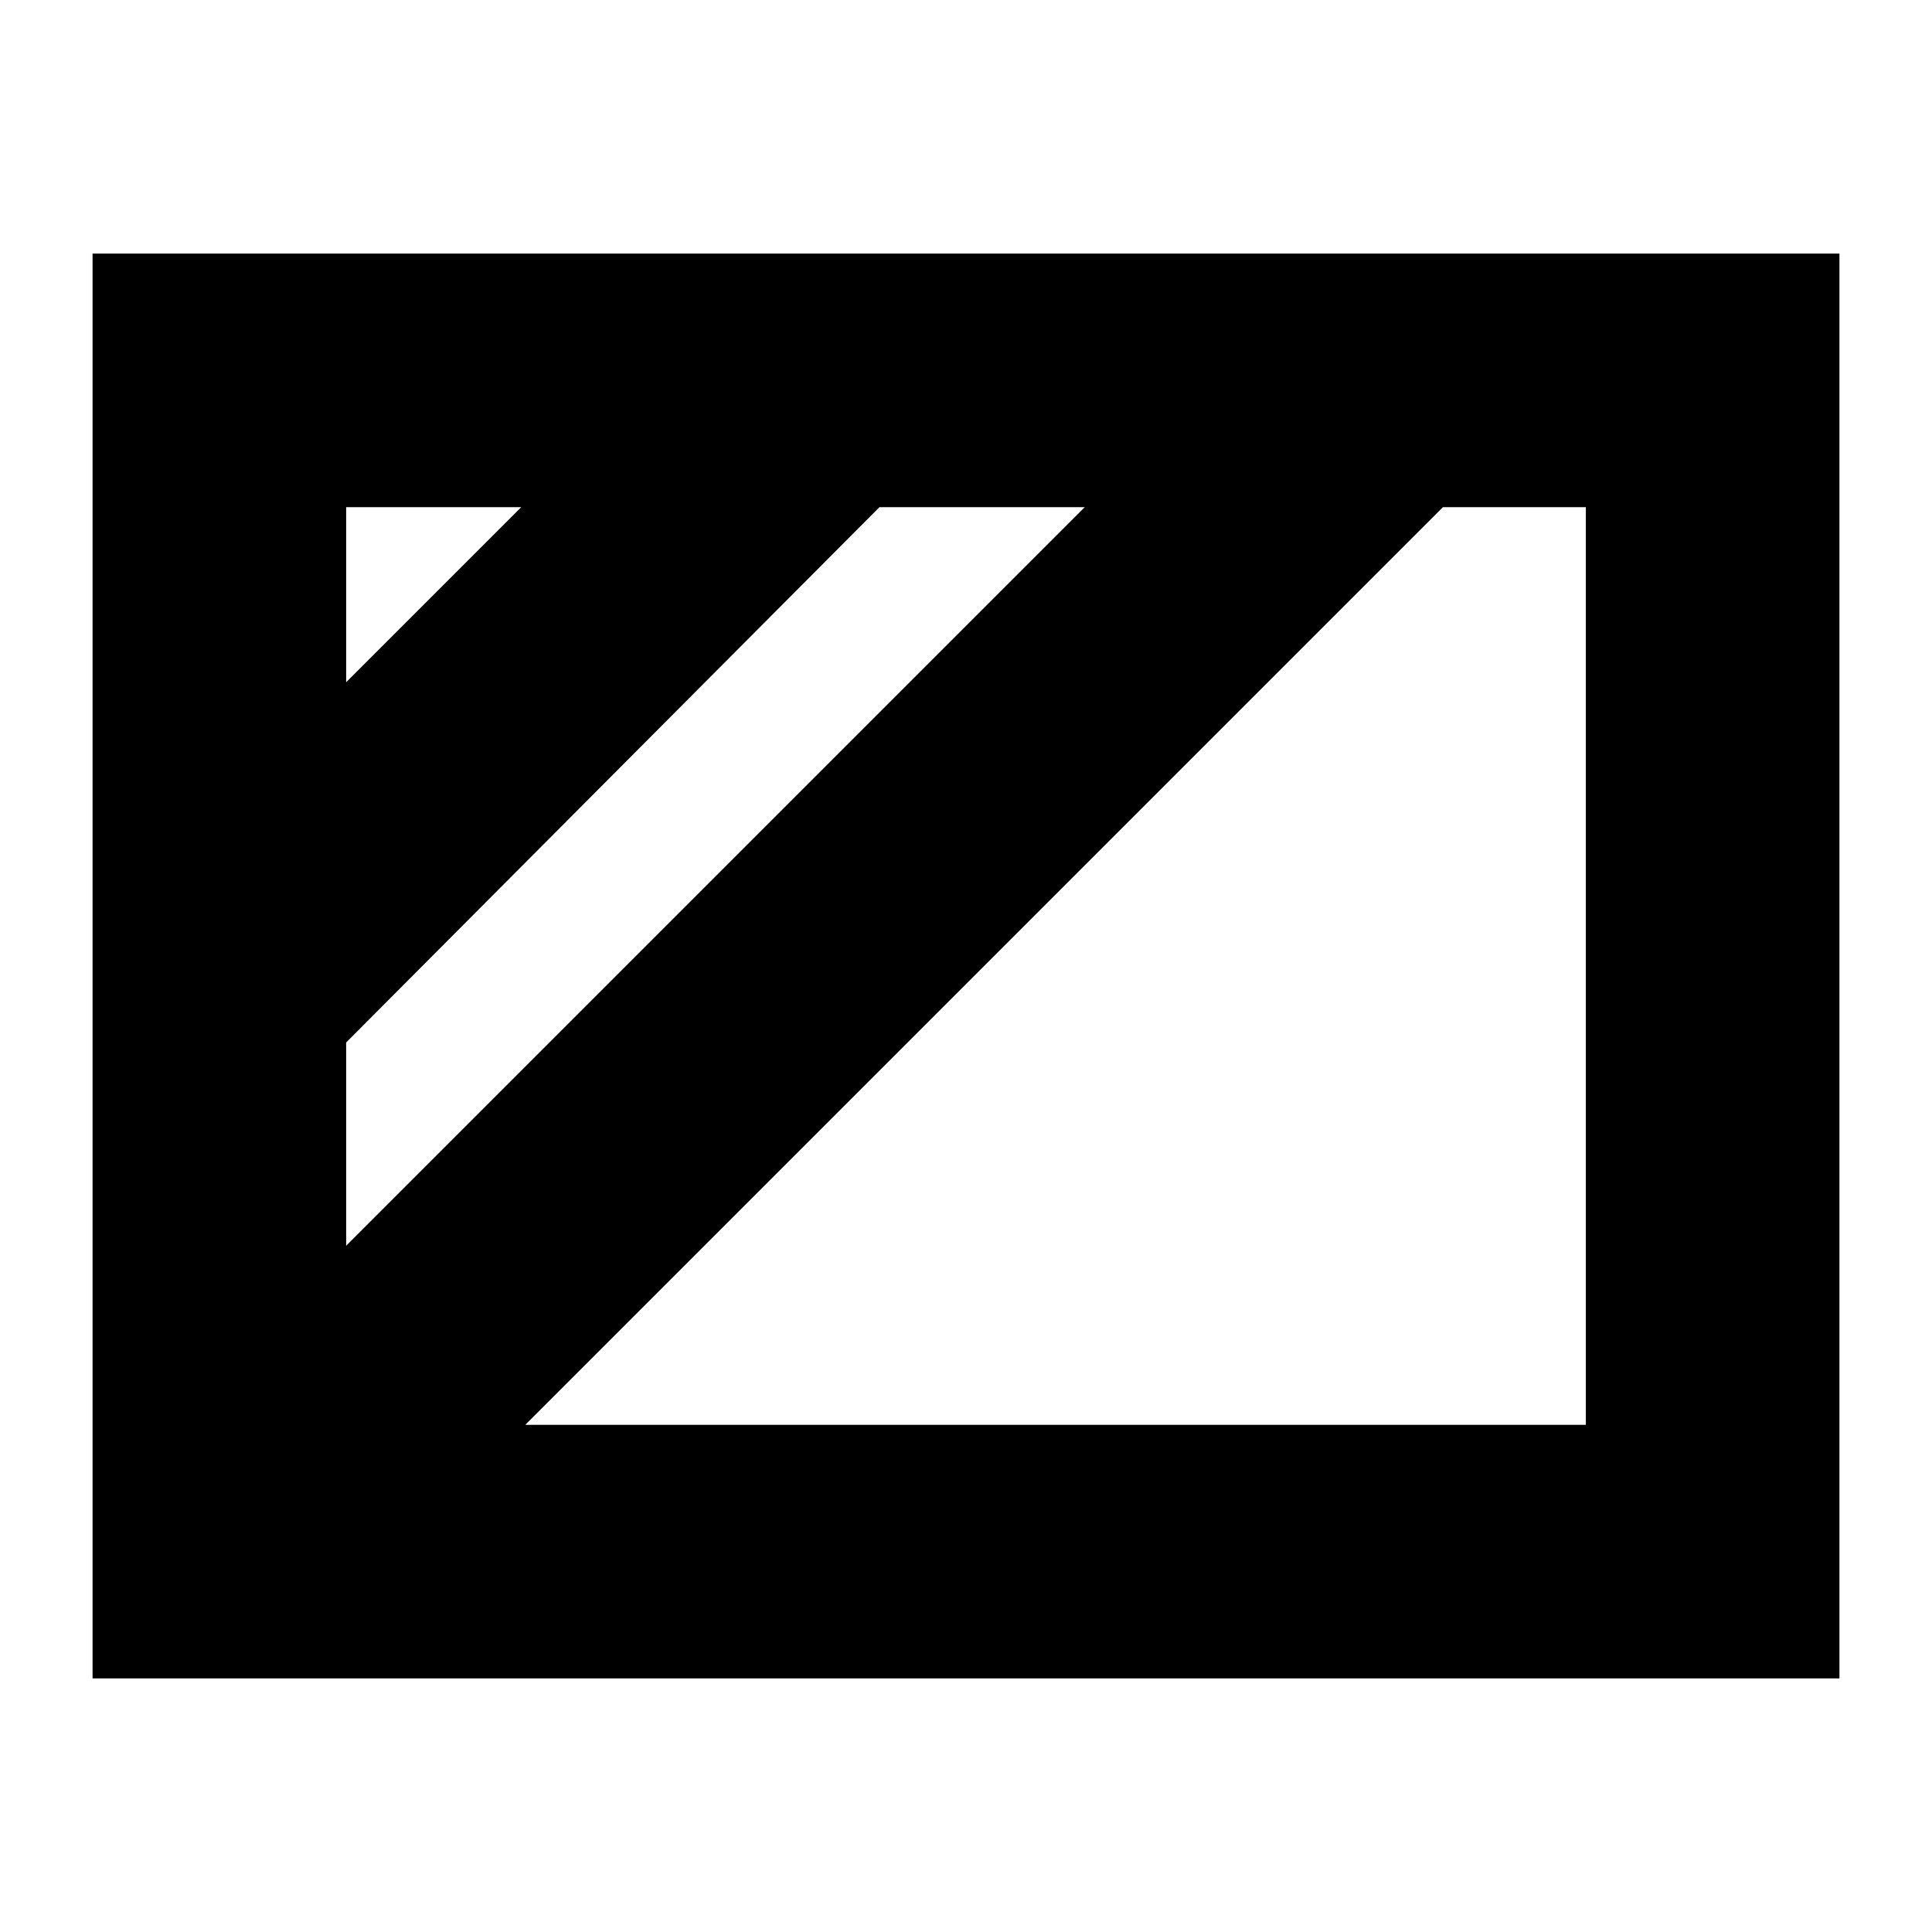 <svg xmlns="http://www.w3.org/2000/svg" height="24" viewBox="0 96 960 960" width="24"><path d="m172 435 87-87h-87v87Zm0 280 367-367H437L172 614v101Zm89 89h527V348h-71L261 804ZM46 930V222h868v708H46Z"/></svg>